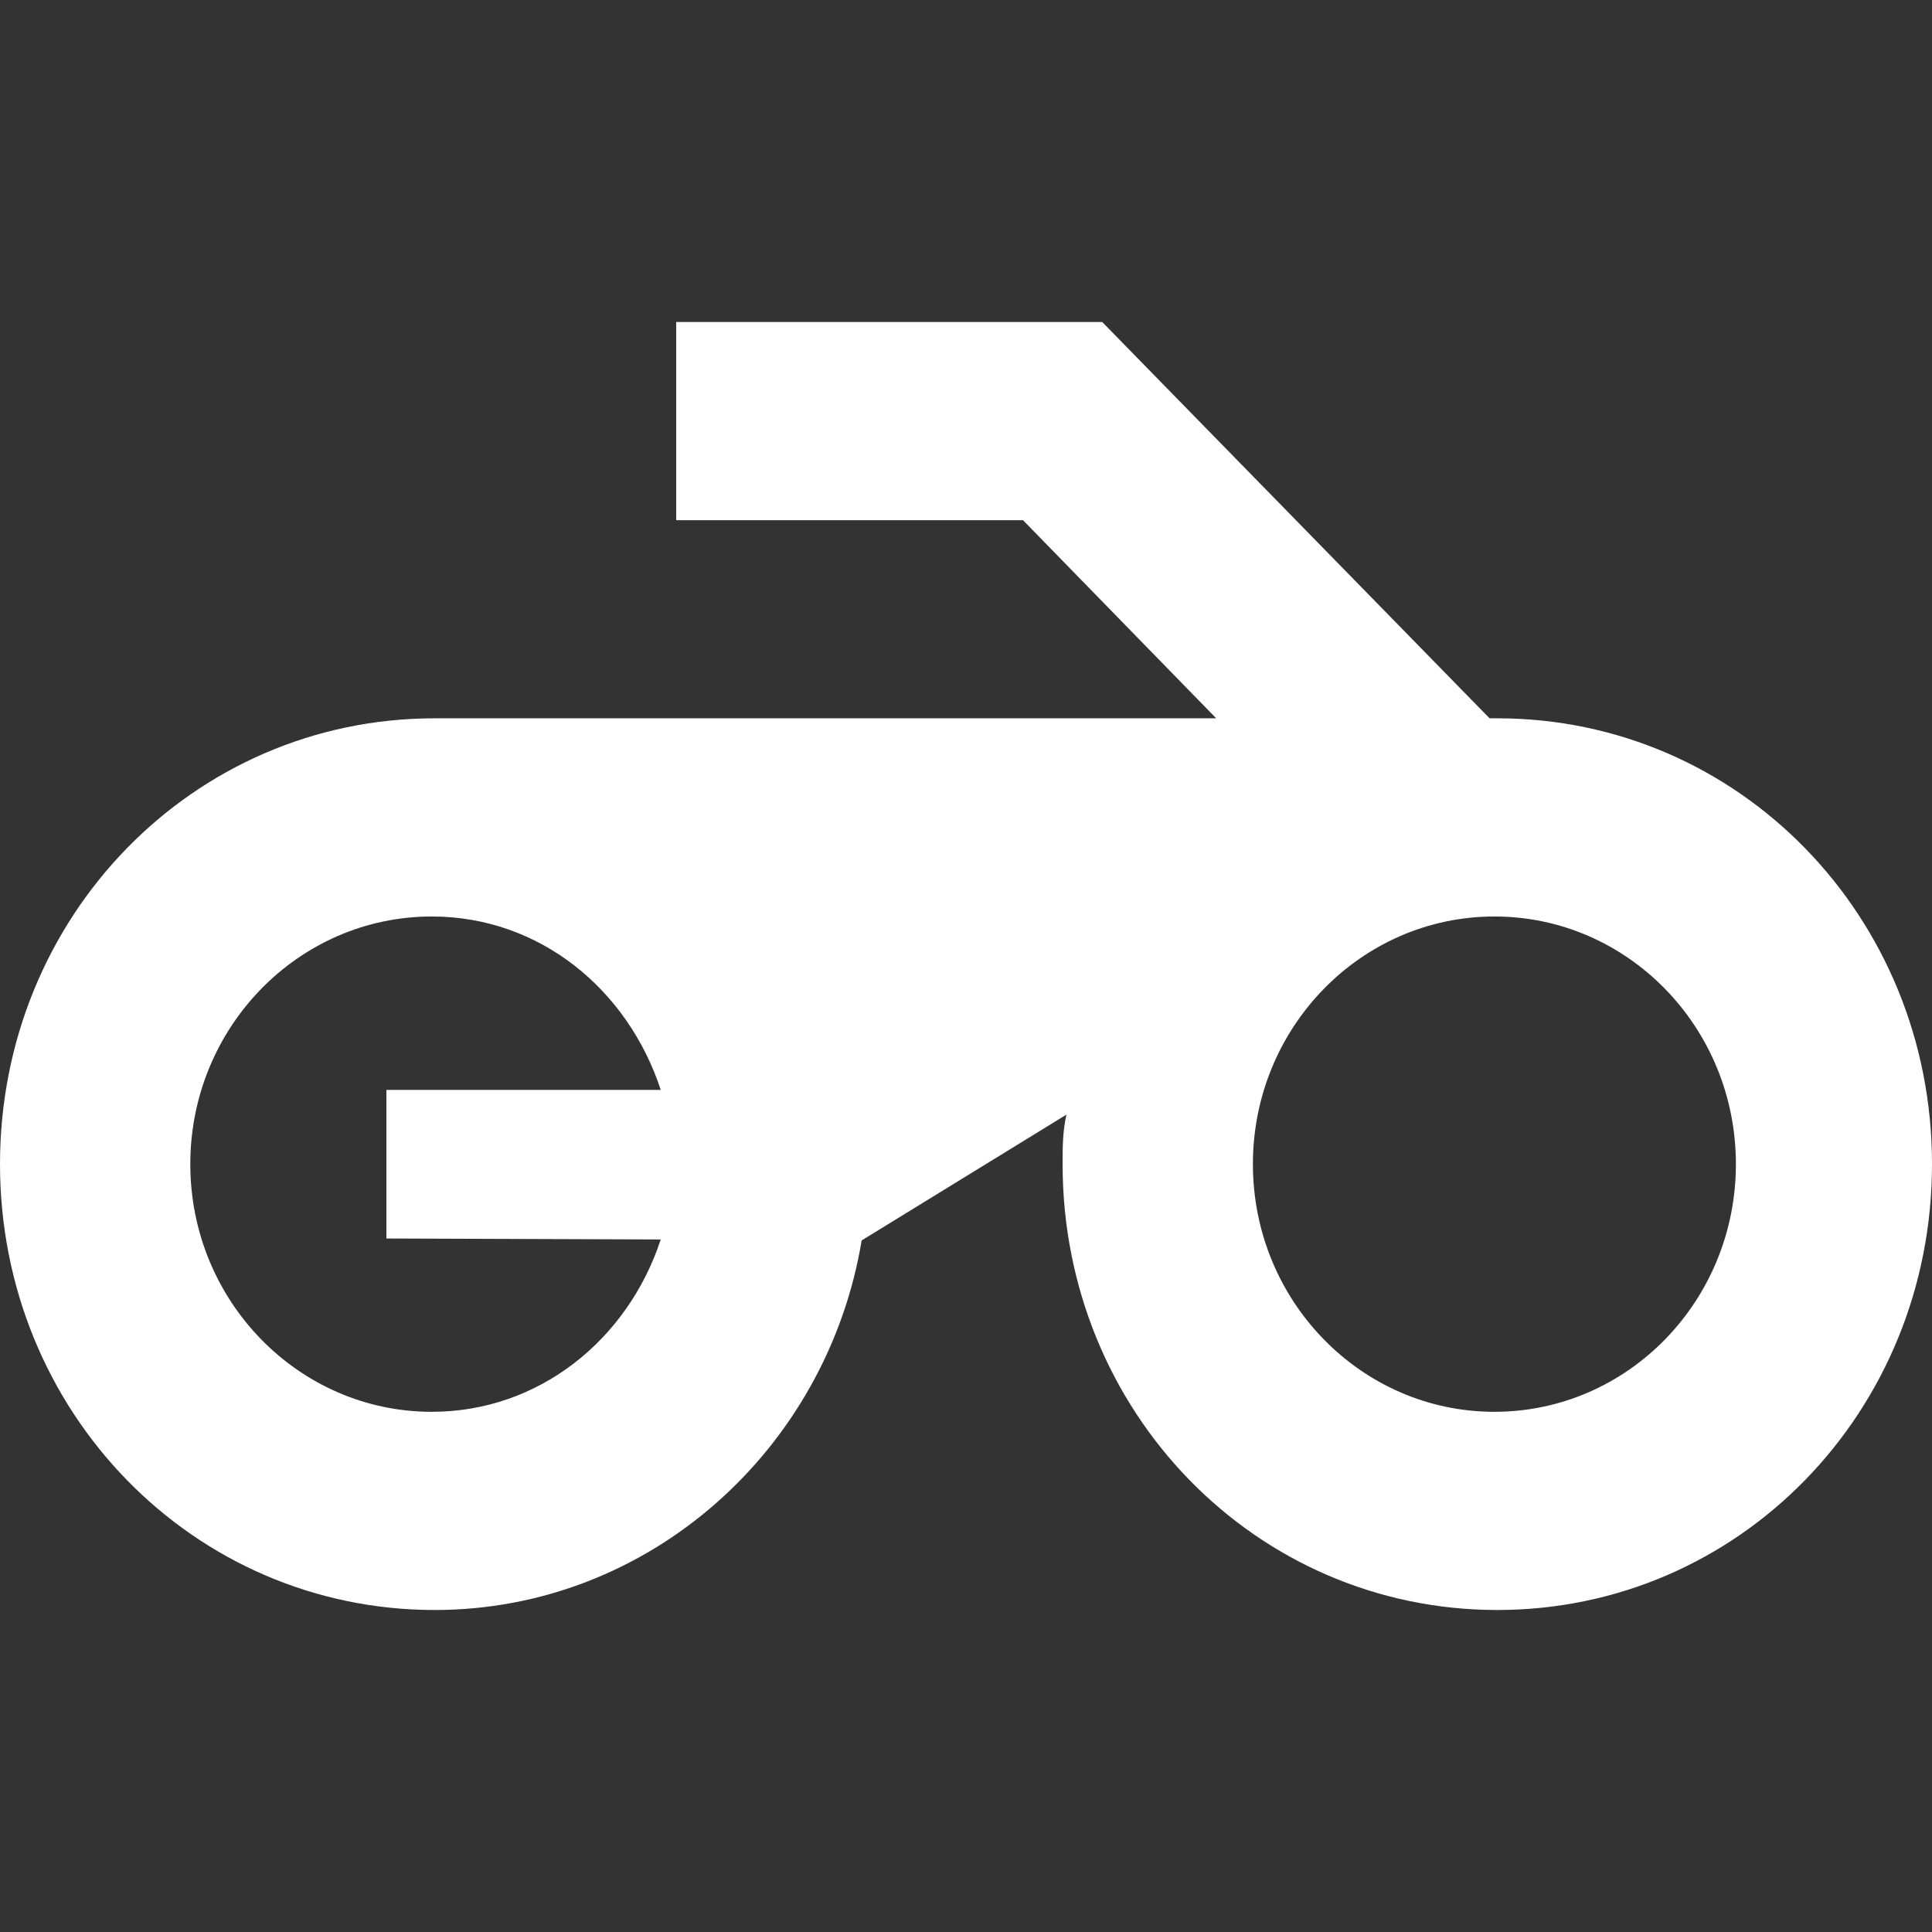 <svg width="24" height="24" viewBox="0 0 24 24" fill="none" xmlns="http://www.w3.org/2000/svg">
<rect x="0" y="0" width="24" height="24" fill="#333333" stroke="none"/>
<path fill-rule="evenodd" clip-rule="evenodd" d="M13.692 4H8.4V6.462H12.708L15.108 8.923H5.4C2.4 8.923 0 11.385 0 14.461C0 17.538 2.4 20 5.4 20C8.064 20 10.272 18.006 10.704 15.409L13.248 13.846C13.2 14.055 13.2 14.252 13.2 14.461C13.2 17.538 15.6 20 18.6 20C21.6 20 24 17.538 24 14.461C24 11.385 21.6 8.923 18.6 8.923H18.504L13.692 4ZM8.208 15.397C7.8 16.64 6.696 17.538 5.364 17.538C3.708 17.538 2.364 16.16 2.364 14.461C2.364 12.763 3.708 11.385 5.364 11.385C6.708 11.385 7.8 12.295 8.208 13.539H4.8V15.385L8.208 15.397ZM15.564 14.461C15.564 16.16 16.908 17.538 18.564 17.538C20.221 17.538 21.564 16.161 21.564 14.461C21.564 12.762 20.221 11.385 18.564 11.385C16.908 11.385 15.564 12.763 15.564 14.461Z" fill="white"/>
</svg>
